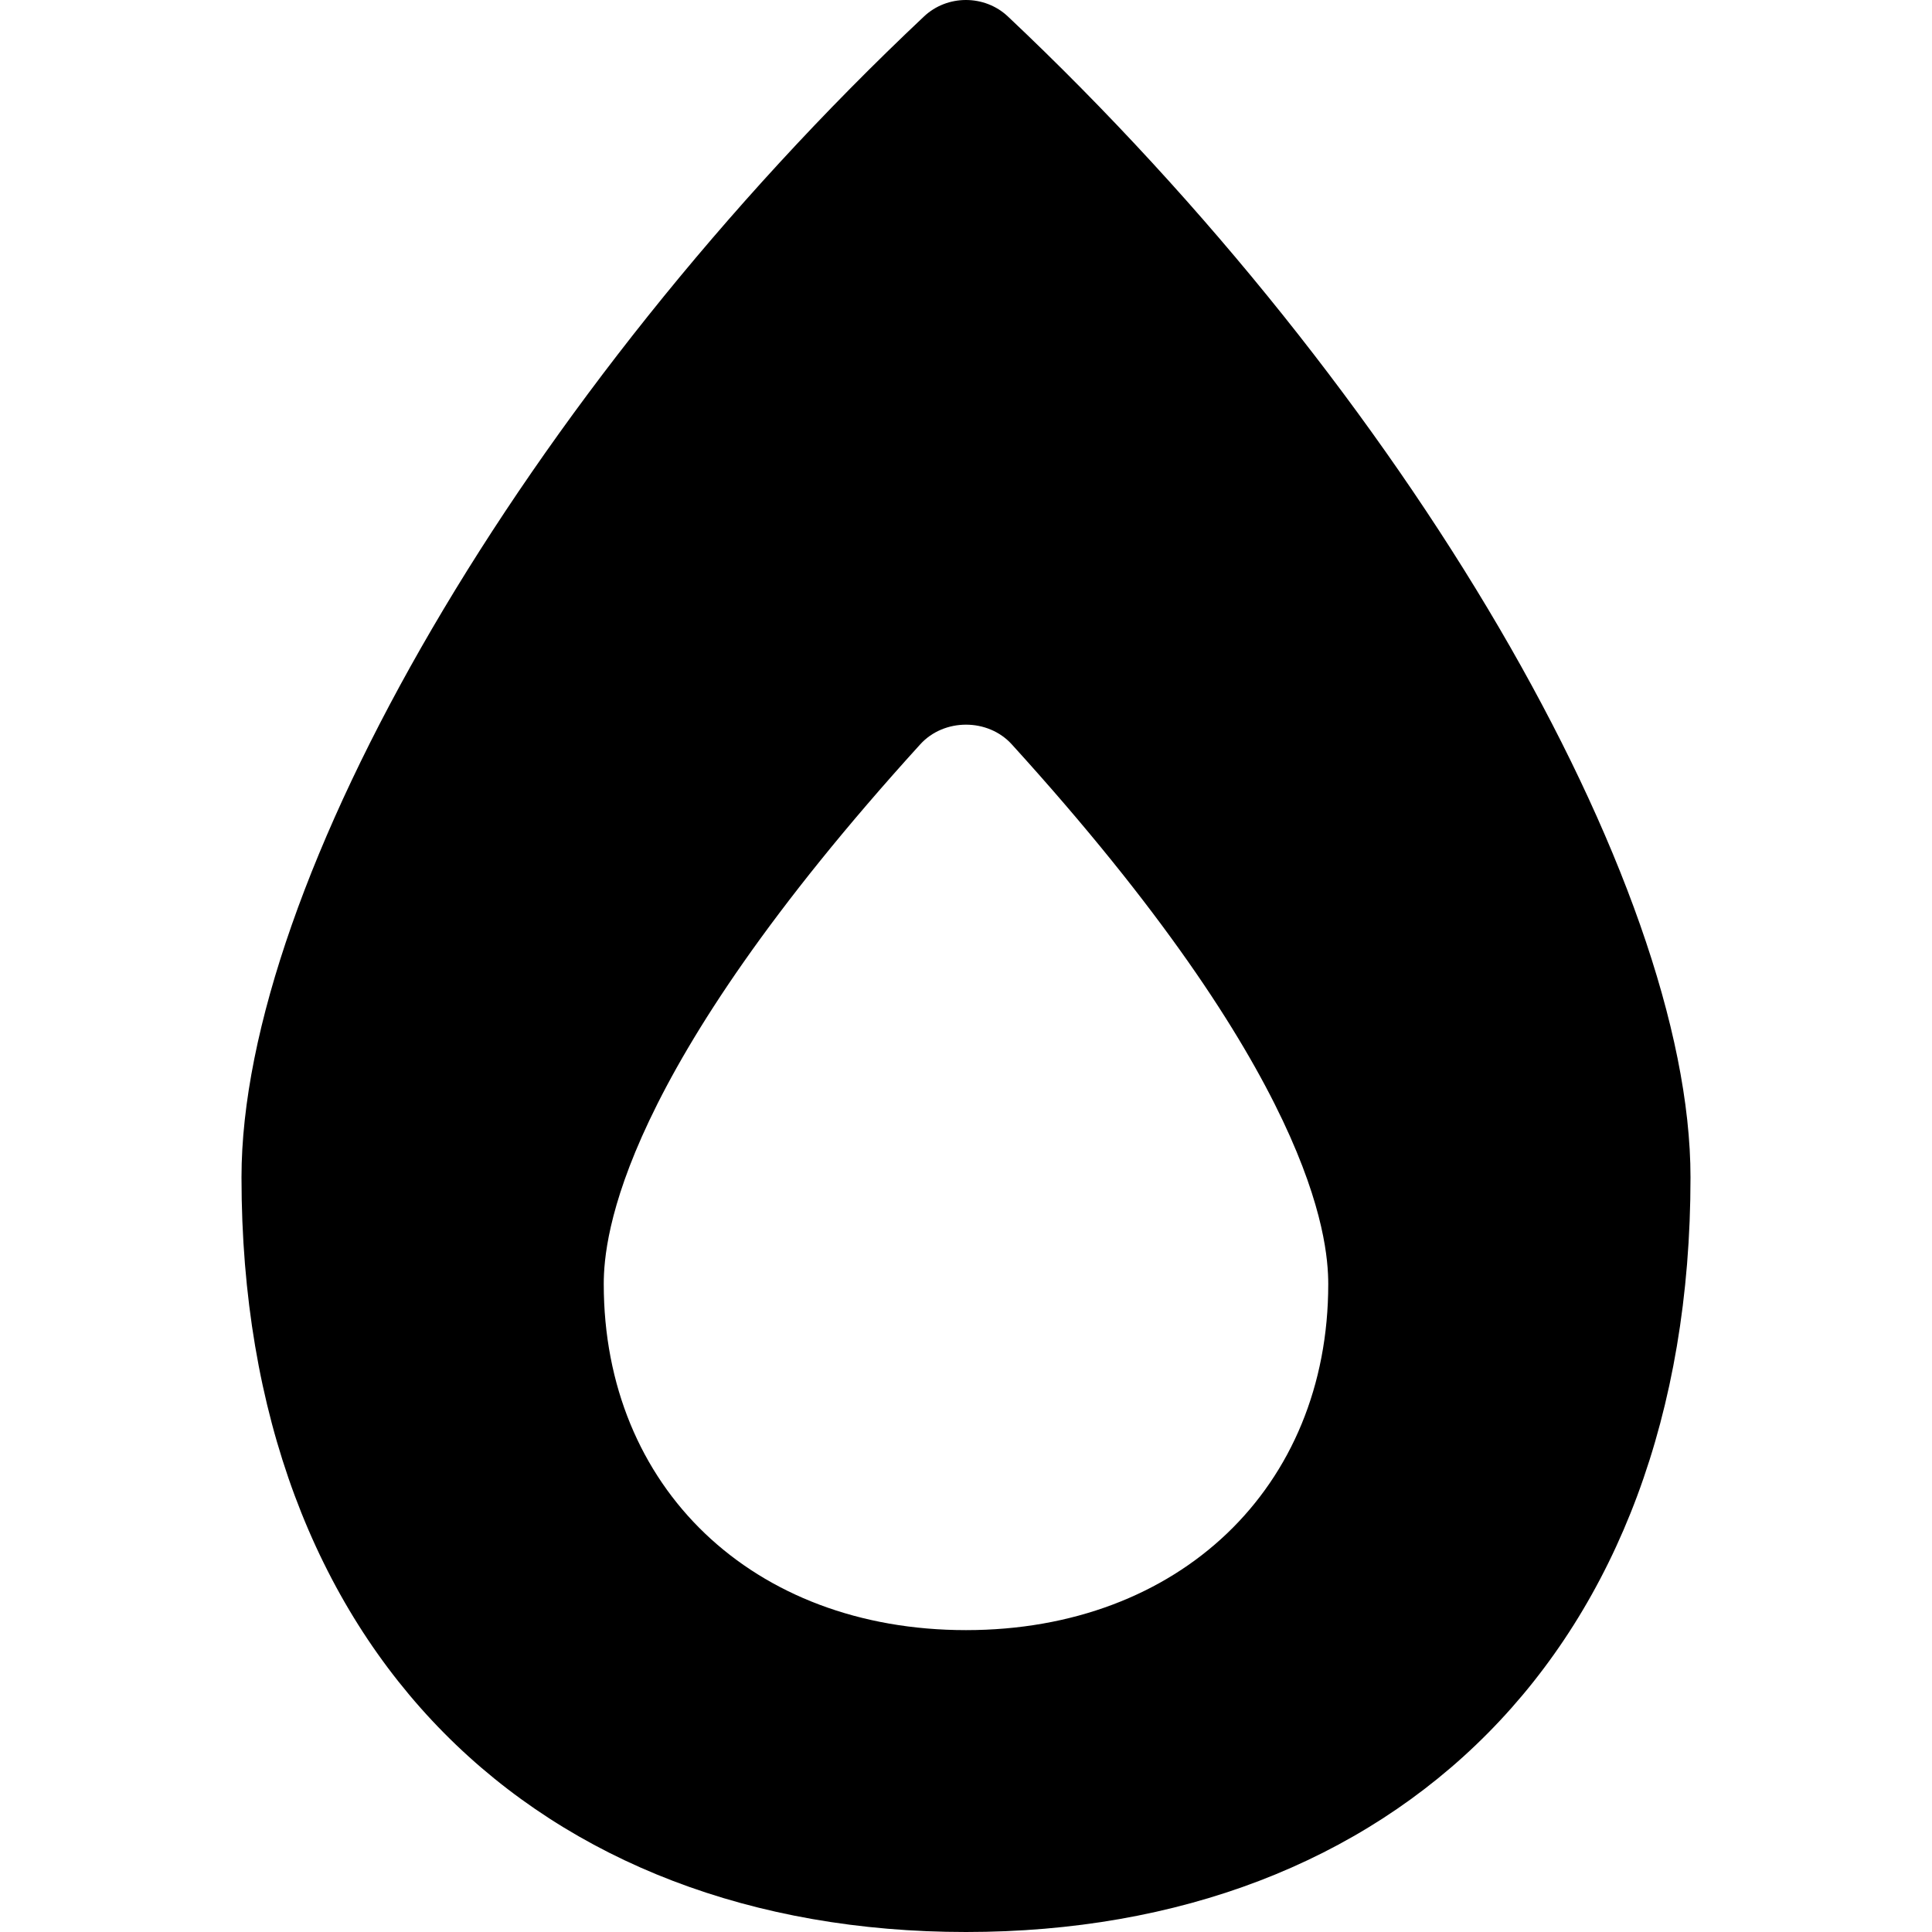 <svg xmlns="http://www.w3.org/2000/svg" viewBox="0 0 384 512" width="20" height="20"><path d="M203.1 4.365c-6.177-5.82-16.06-5.819-22.23 0C74.52 104.5 0 234.1 0 312c0 125.9 79 200 192 200s192-74.05 192-200c0-78.1-75-207.8-180.9-307.635zM192 432c-56.5 0-96-37.76-96-91.74 0-12.47 4.207-55.32 83.87-143 6.314-6.953 17.95-6.953 24.26 0C283.8 284.9 288 327.8 288 340.3c0 53.9-39.5 91.7-96 91.7z"/></svg>